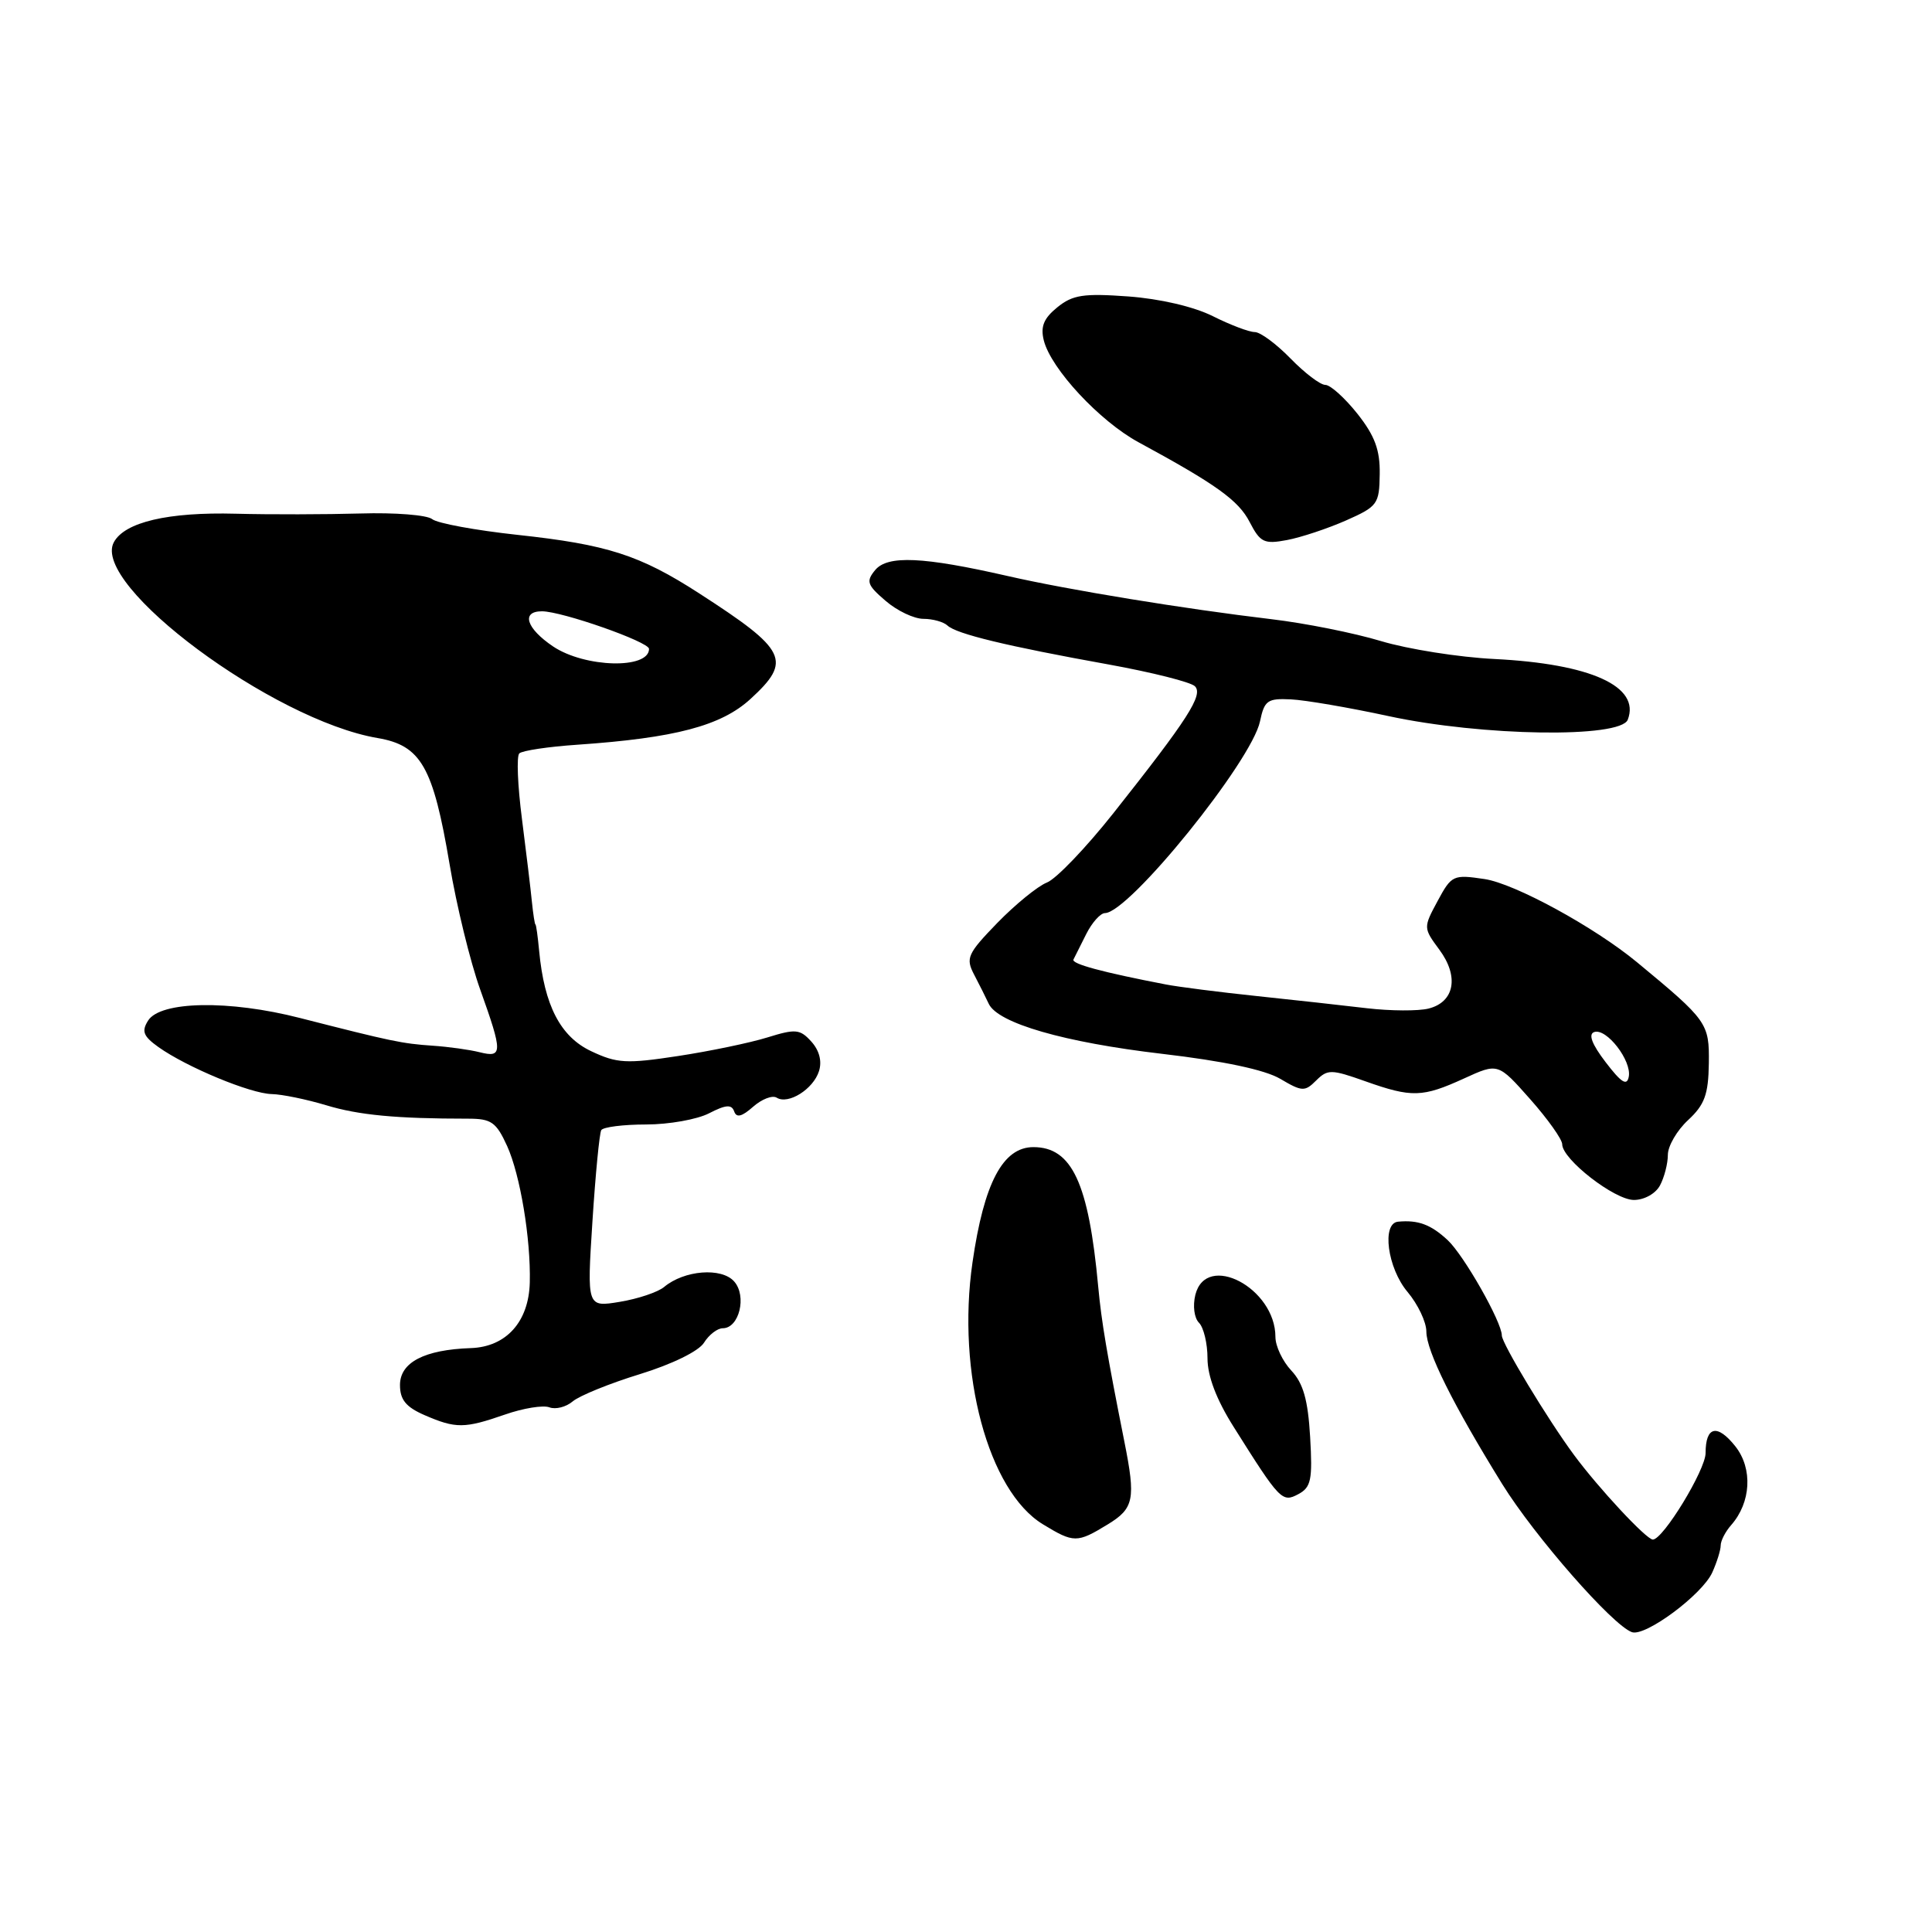 <?xml version="1.0" encoding="UTF-8" standalone="no"?>
<!DOCTYPE svg PUBLIC "-//W3C//DTD SVG 1.1//EN" "http://www.w3.org/Graphics/SVG/1.1/DTD/svg11.dtd" >
<svg xmlns="http://www.w3.org/2000/svg" xmlns:xlink="http://www.w3.org/1999/xlink" version="1.1" viewBox="0 0 256 256">
 <g >
 <path fill="currentColor"
d=" M 226.88 208.37 C 227.49 207.02 228.00 205.40 228.00 204.78 C 228.00 204.16 228.62 202.95 229.39 202.08 C 232.02 199.09 232.27 194.61 229.96 191.67 C 227.56 188.63 226.00 188.97 226.00 192.53 C 226.00 194.77 220.37 204.00 219.01 204.00 C 218.16 204.00 211.82 197.20 208.55 192.77 C 205.07 188.06 199.00 178.01 199.00 176.96 C 199.00 175.17 193.97 166.32 191.82 164.32 C 189.59 162.25 187.91 161.63 185.25 161.88 C 183.05 162.09 183.85 168.03 186.50 171.18 C 187.88 172.82 189.00 175.18 189.00 176.44 C 189.00 179.02 192.54 186.13 199.06 196.66 C 203.37 203.60 213.68 215.37 216.24 216.27 C 218.02 216.89 225.53 211.32 226.88 208.37 Z  M 146.75 202.01 C 150.27 199.87 150.51 198.66 148.98 191.00 C 146.68 179.44 145.95 175.14 145.52 170.50 C 144.25 156.75 142.04 152.00 136.93 152.00 C 132.89 152.00 130.38 156.74 128.86 167.28 C 126.74 181.91 130.95 197.56 138.18 201.97 C 142.28 204.47 142.72 204.47 146.75 202.01 Z  M 173.60 190.40 C 173.31 185.48 172.69 183.30 171.11 181.61 C 169.95 180.38 169.00 178.37 169.00 177.15 C 169.00 170.67 159.83 165.85 158.39 171.57 C 158.03 173.03 158.24 174.64 158.87 175.27 C 159.49 175.89 160.00 178.01 160.00 179.98 C 160.00 182.34 161.18 185.44 163.44 189.03 C 169.61 198.84 169.89 199.13 172.04 197.98 C 173.73 197.07 173.93 196.08 173.60 190.40 Z  M 66.90 187.44 C 69.33 186.59 71.98 186.16 72.80 186.48 C 73.62 186.79 75.01 186.44 75.89 185.69 C 76.78 184.94 80.78 183.31 84.79 182.08 C 89.07 180.76 92.58 179.04 93.28 177.92 C 93.94 176.86 95.06 176.00 95.77 176.00 C 97.95 176.00 98.99 171.73 97.28 169.80 C 95.61 167.91 90.67 168.30 88.00 170.53 C 87.17 171.22 84.54 172.10 82.13 172.50 C 77.77 173.22 77.77 173.22 78.50 161.86 C 78.90 155.61 79.43 150.16 79.67 149.75 C 79.92 149.34 82.59 149.00 85.61 149.00 C 88.63 149.00 92.39 148.33 93.97 147.51 C 96.18 146.37 96.94 146.32 97.28 147.26 C 97.58 148.15 98.30 147.97 99.79 146.65 C 100.94 145.64 102.34 145.09 102.92 145.45 C 104.45 146.40 107.77 144.32 108.52 141.93 C 108.94 140.62 108.56 139.18 107.51 138.02 C 106.01 136.36 105.43 136.30 101.67 137.47 C 99.38 138.18 94.05 139.29 89.84 139.93 C 83.01 140.97 81.76 140.91 78.34 139.29 C 74.26 137.37 72.12 133.23 71.44 126.00 C 71.26 124.08 71.04 122.50 70.95 122.50 C 70.86 122.50 70.65 121.15 70.48 119.50 C 70.32 117.85 69.72 112.90 69.16 108.50 C 68.59 104.10 68.43 100.20 68.81 99.83 C 69.19 99.46 72.65 98.94 76.50 98.68 C 89.44 97.79 95.55 96.18 99.44 92.62 C 104.98 87.54 104.30 86.15 92.64 78.62 C 84.78 73.54 80.44 72.15 68.55 70.87 C 63.02 70.27 57.95 69.34 57.27 68.79 C 56.60 68.24 52.32 67.90 47.77 68.04 C 43.22 68.17 35.78 68.19 31.24 68.07 C 22.29 67.83 16.51 69.18 15.08 71.86 C 12.05 77.52 36.17 95.43 50.01 97.79 C 55.79 98.77 57.39 101.58 59.57 114.50 C 60.49 120.00 62.32 127.48 63.63 131.12 C 66.62 139.48 66.62 140.19 63.57 139.43 C 62.23 139.09 59.42 138.70 57.32 138.56 C 53.26 138.28 51.92 138.00 39.75 134.89 C 30.37 132.48 21.24 132.64 19.62 135.24 C 18.73 136.65 18.99 137.31 20.99 138.74 C 24.73 141.40 33.18 144.91 36.00 144.97 C 37.38 145.00 40.62 145.67 43.22 146.45 C 47.53 147.76 52.50 148.23 62.02 148.23 C 65.10 148.23 65.75 148.68 67.20 151.86 C 68.93 155.69 70.34 164.13 70.20 169.93 C 70.07 175.14 67.08 178.47 62.39 178.63 C 56.24 178.84 53.00 180.52 53.00 183.52 C 53.00 185.47 53.79 186.44 56.25 187.51 C 60.40 189.31 61.54 189.30 66.90 187.44 Z  M 219.96 157.07 C 220.53 156.00 221.00 154.18 221.00 153.02 C 221.00 151.86 222.20 149.79 223.68 148.42 C 225.87 146.39 226.37 145.03 226.43 140.90 C 226.50 135.58 226.25 135.22 216.91 127.50 C 211.27 122.84 200.72 117.08 196.71 116.48 C 192.55 115.86 192.34 115.96 190.49 119.39 C 188.59 122.92 188.59 122.95 190.73 125.85 C 193.36 129.40 192.73 132.78 189.29 133.64 C 187.93 133.98 184.27 133.96 181.16 133.60 C 178.05 133.23 171.45 132.50 166.50 131.98 C 161.55 131.46 156.15 130.77 154.50 130.45 C 146.07 128.83 141.94 127.71 142.24 127.14 C 142.42 126.79 143.18 125.26 143.94 123.75 C 144.70 122.24 145.81 121.00 146.41 120.99 C 149.60 120.98 165.87 100.85 166.96 95.57 C 167.54 92.81 167.95 92.52 171.05 92.67 C 172.95 92.76 178.78 93.76 184.00 94.89 C 196.38 97.56 214.74 97.84 215.69 95.36 C 217.38 90.95 210.80 87.96 198.00 87.32 C 193.32 87.09 186.57 86.02 183.00 84.95 C 179.43 83.87 172.90 82.57 168.50 82.05 C 156.95 80.68 141.58 78.17 133.50 76.32 C 122.33 73.77 117.62 73.55 115.97 75.53 C 114.73 77.03 114.89 77.51 117.34 79.61 C 118.86 80.93 121.12 82.00 122.36 82.00 C 123.59 82.00 125.03 82.40 125.55 82.89 C 126.73 84.00 133.37 85.61 146.92 88.05 C 152.65 89.09 157.78 90.38 158.33 90.93 C 159.47 92.07 157.43 95.25 147.50 107.79 C 143.89 112.34 139.94 116.47 138.72 116.94 C 137.50 117.42 134.55 119.83 132.16 122.28 C 128.20 126.37 127.93 126.95 129.07 129.13 C 129.75 130.43 130.63 132.18 131.01 133.00 C 132.21 135.58 141.01 138.12 154.00 139.64 C 162.13 140.59 167.60 141.75 169.64 142.95 C 172.53 144.66 172.90 144.67 174.40 143.17 C 175.91 141.67 176.40 141.67 180.90 143.27 C 187.07 145.46 188.48 145.42 194.00 142.90 C 198.50 140.84 198.50 140.84 202.75 145.64 C 205.09 148.28 207.00 150.97 207.00 151.62 C 207.00 153.61 213.93 159.00 216.50 159.00 C 217.88 159.00 219.38 158.16 219.96 157.07 Z  M 178.34 68.97 C 182.54 67.11 182.77 66.80 182.82 62.82 C 182.87 59.62 182.17 57.74 179.86 54.82 C 178.19 52.72 176.28 51.00 175.61 51.00 C 174.94 51.00 172.87 49.42 171.00 47.50 C 169.13 45.58 167.00 44.00 166.26 44.00 C 165.51 44.00 163.01 43.05 160.70 41.89 C 158.17 40.63 153.71 39.59 149.50 39.28 C 143.57 38.85 142.13 39.07 140.10 40.72 C 138.30 42.18 137.85 43.27 138.31 45.11 C 139.26 48.87 145.70 55.80 150.86 58.60 C 161.15 64.18 164.11 66.30 165.59 69.18 C 166.99 71.88 167.50 72.13 170.53 71.56 C 172.39 71.21 175.91 70.04 178.34 68.97 Z  M 73.29 85.66 C 69.74 83.27 69.01 81.00 71.81 81.00 C 74.47 81.00 86.00 85.05 86.00 85.98 C 86.00 88.70 77.50 88.48 73.29 85.66 Z  M 212.76 140.75 C 210.92 138.35 210.43 137.02 211.25 136.75 C 212.88 136.21 216.23 140.55 215.82 142.67 C 215.58 143.94 214.83 143.46 212.76 140.75 Z "/>
</g>
</svg>